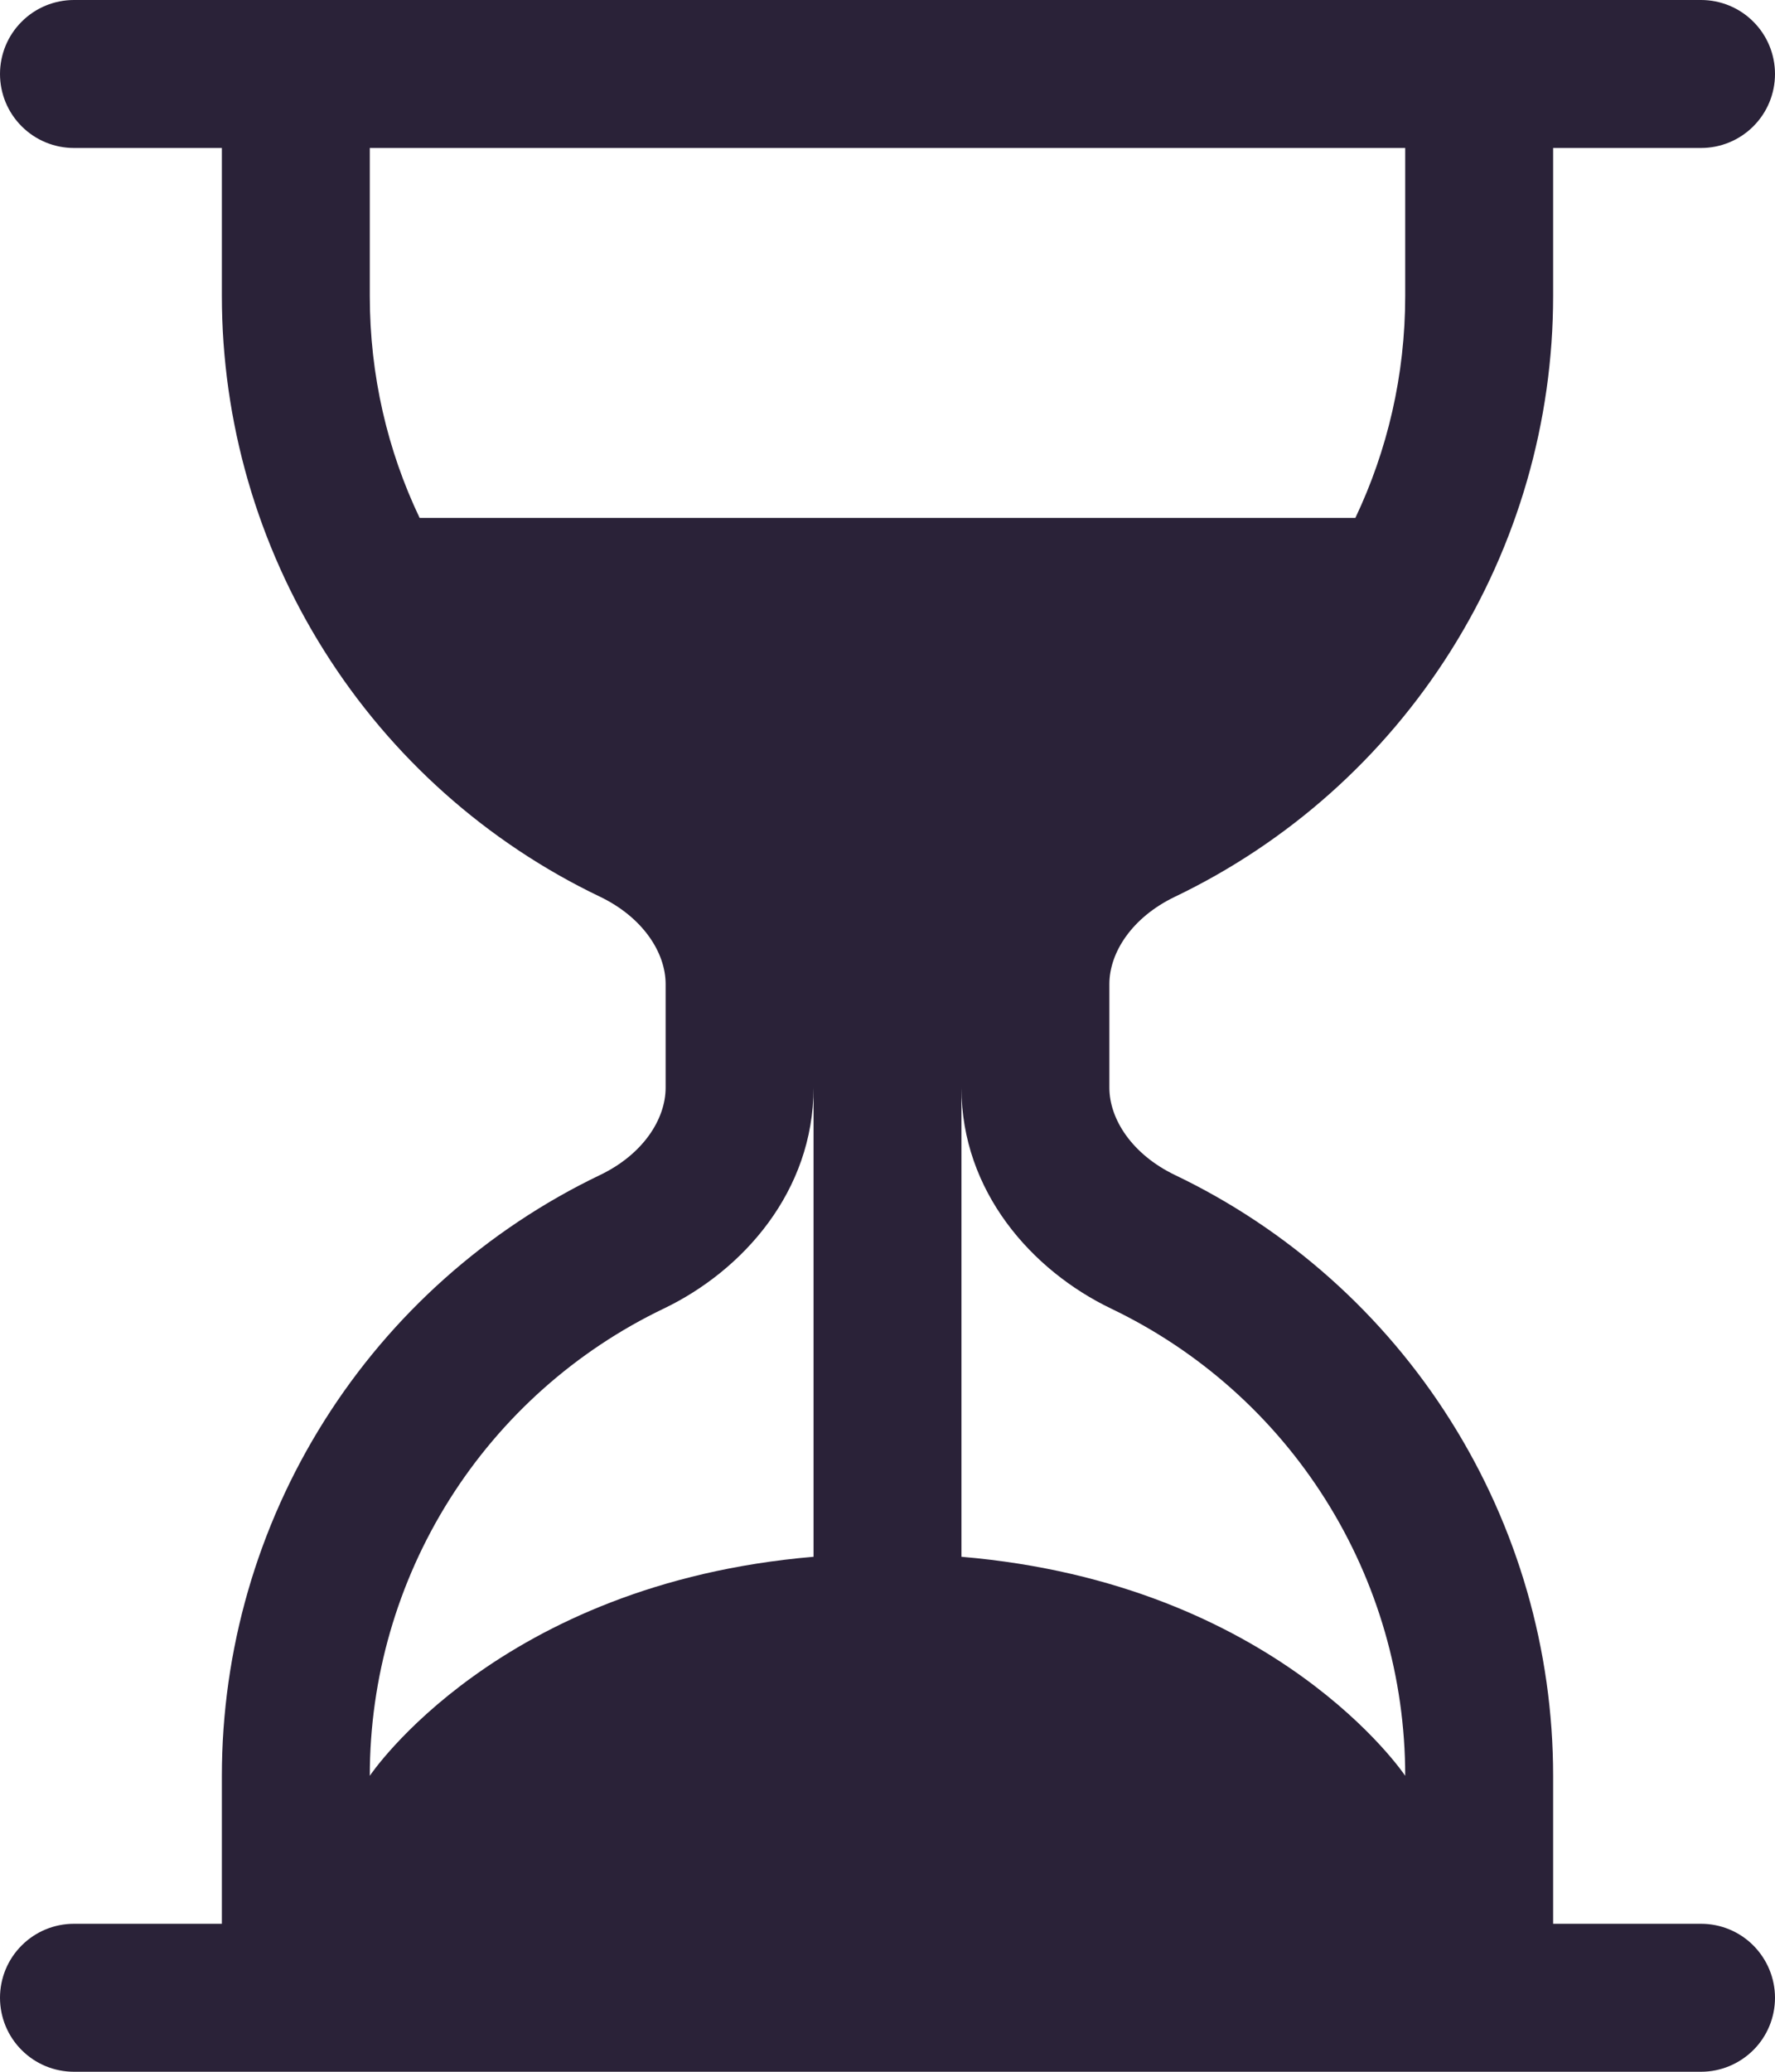 <svg xmlns="http://www.w3.org/2000/svg" fill="none" viewBox="0 0 24 28">
  <path fill="#2A2238" d="M1 28c-.265 0-.52-.105-.707-.293C.105 27.52 0 27.265 0 27c0-.265.105-.52.293-.707C.48 26.105.735 26 1 26h2v-2c-0-1.698.48-3.362 1.385-4.798.905-1.437 2.198-2.588 3.729-3.322.58-.278.886-.754.886-1.18v-1.4c0-.426-.308-.902-.886-1.18-1.532-.733-2.825-1.885-3.729-3.322C3.48 7.362 3 5.698 3 4V2H1c-.265 0-.52-.105-.707-.293C.105 1.52 0 1.265 0 1 0 .735.105.48.293.293.48.105.735 0 1 0h22c.265 0 .52.105.707.293C23.895.48 24 .735 24 1c0 .265-.105.52-.293.707C23.52 1.895 23.265 2 23 2h-2v2c0 1.698-.48 3.362-1.385 4.798-.905 1.437-2.198 2.588-3.729 3.322-.58.278-.886.754-.886 1.18v1.4c0 .426.308.902.886 1.18 1.532.733 2.825 1.885 3.729 3.322C20.52 20.638 21 22.302 21 24v2h2c.265 0 .52.105.707.293S24 26.735 24 27c0 .265-.105.52-.293.707S23.265 28 23 28H1ZM5 2v2c0 1.074.24 2.09.674 3h12.652c.432-.91.674-1.926.674-3V2H5Zm6 12.7c0 1.402-.956 2.472-2.022 2.984-1.191.57-2.197 1.466-2.901 2.583C5.373 21.385 5 22.679 5 24c0 0 1.732-2.598 6-2.96V14.7Zm2 0v6.34c4.268.362 6 2.96 6 2.96 0-1.321-.373-2.615-1.077-3.732-.704-1.118-1.71-2.013-2.901-2.583-1.066-.512-2.022-1.58-2.022-2.982V14.7Z"/>
</svg>
